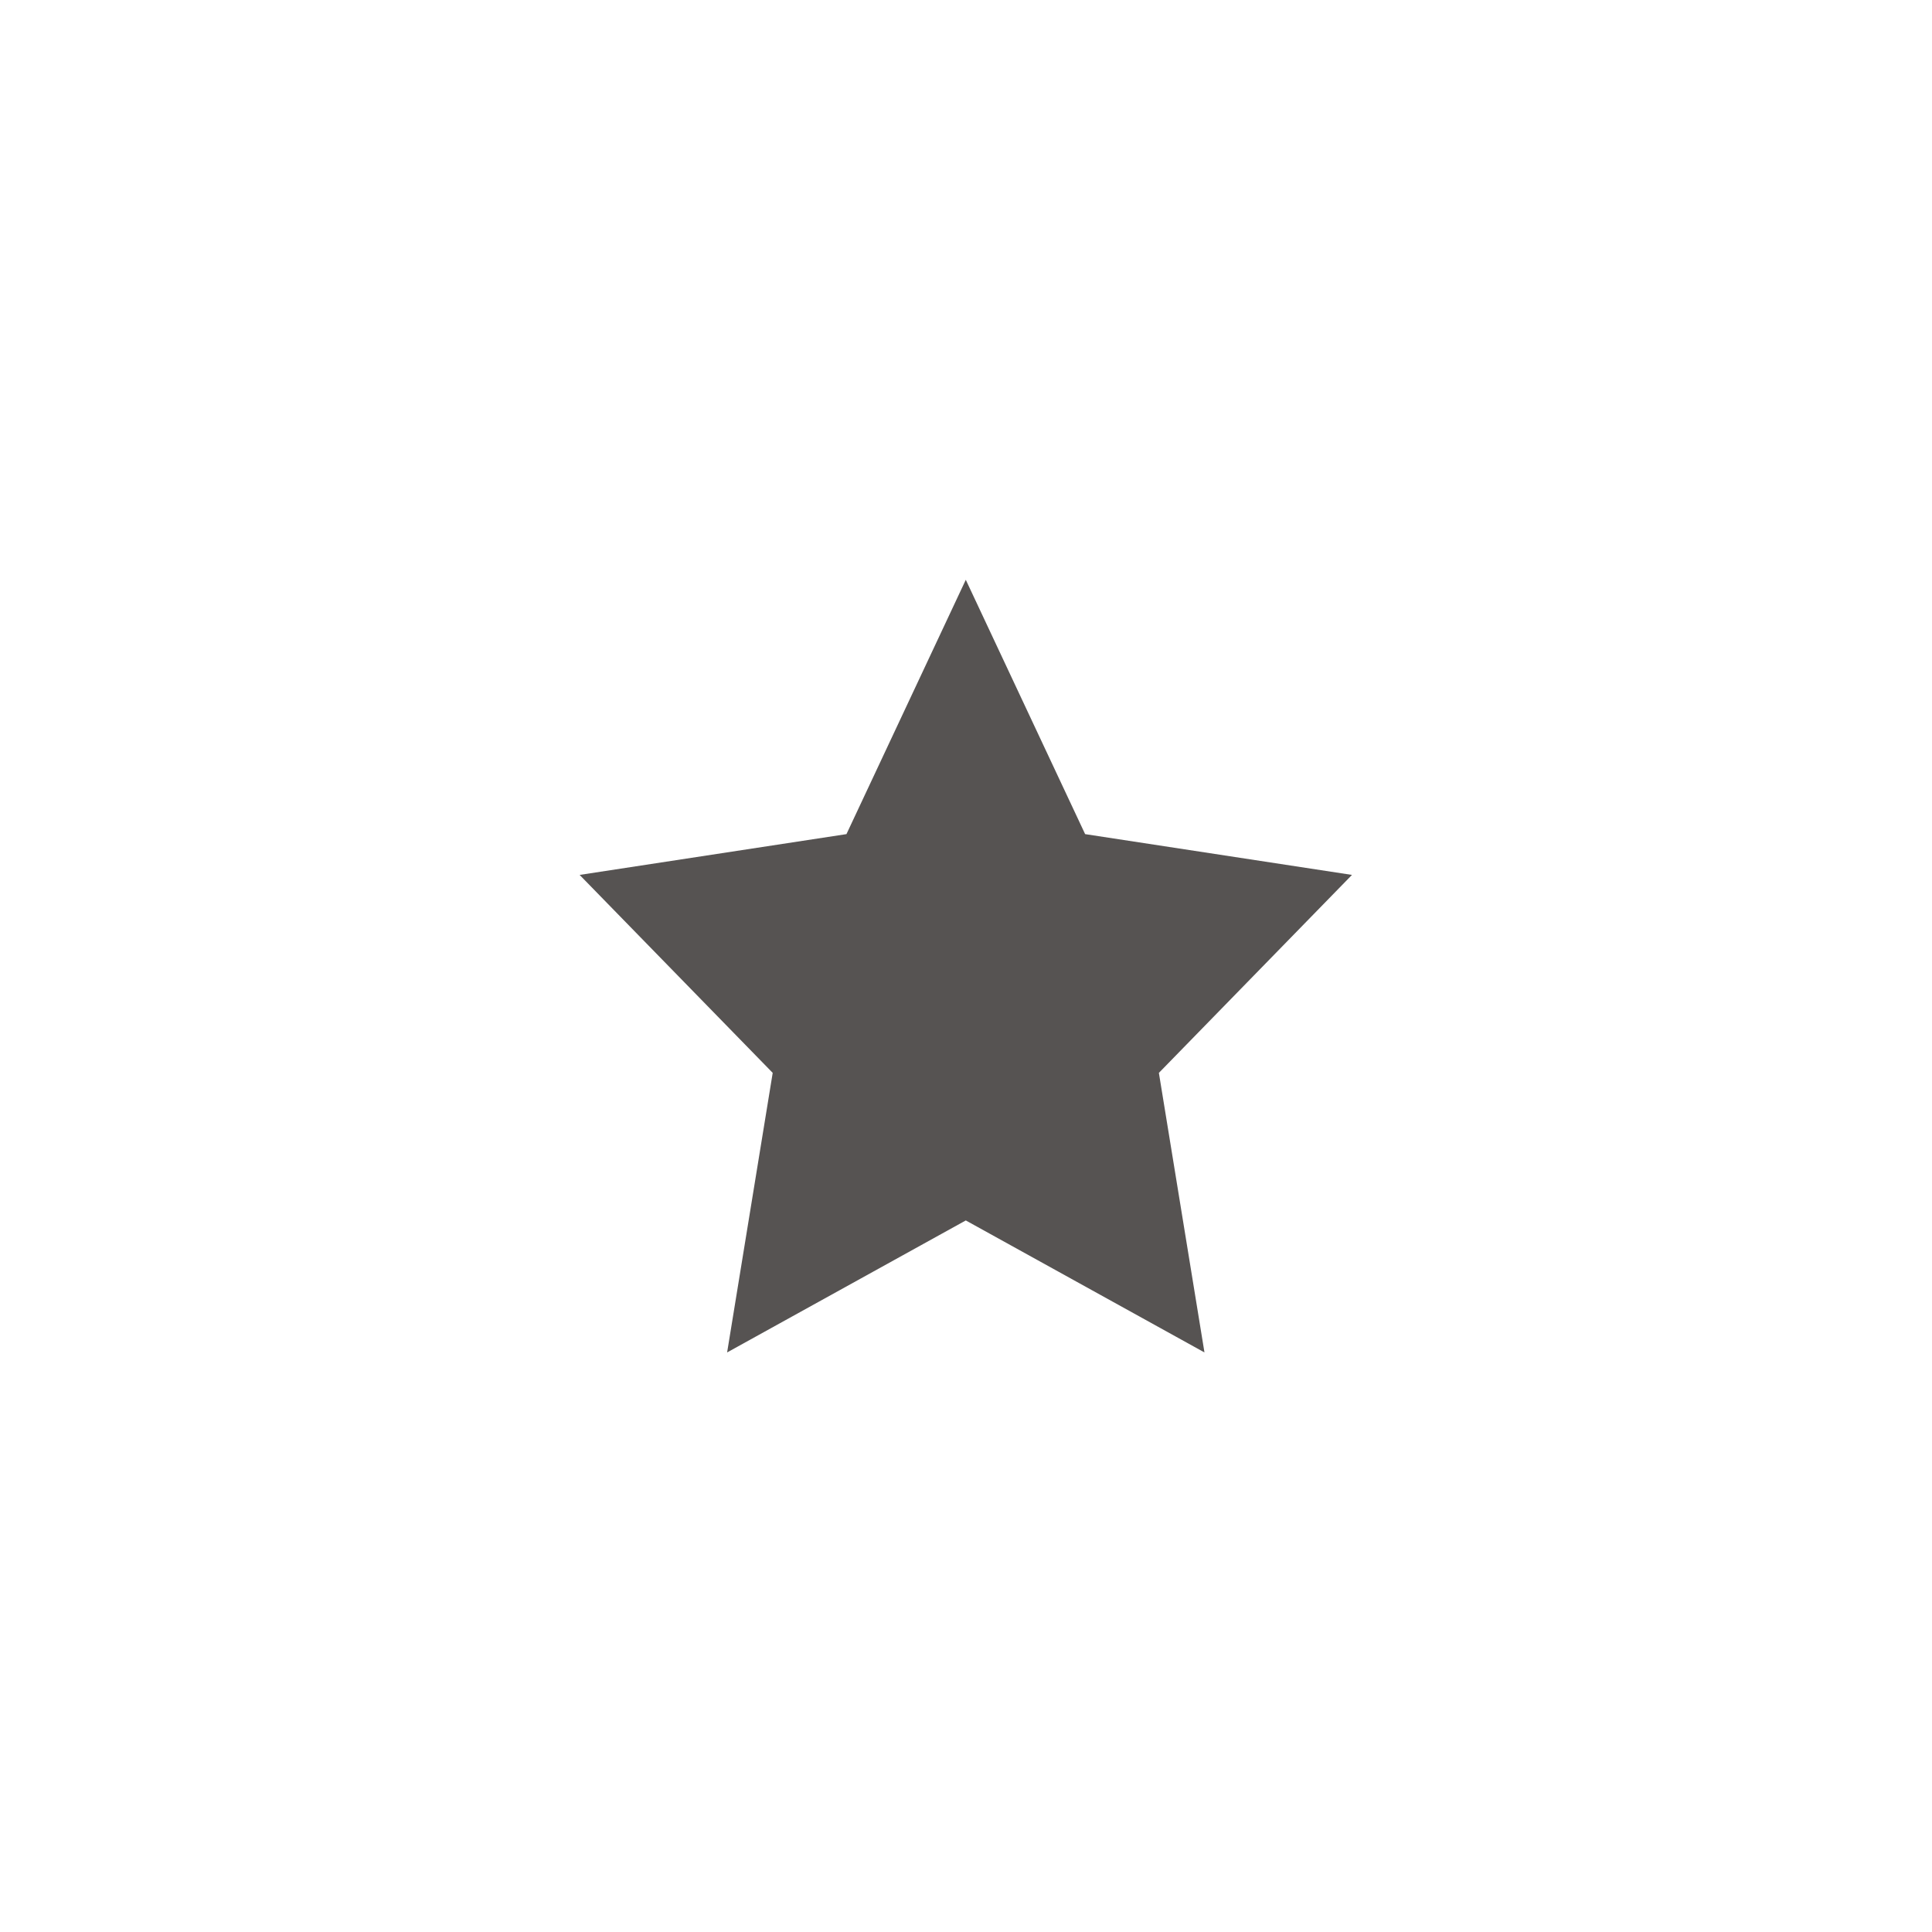 <?xml version="1.0" encoding="UTF-8" standalone="no"?>
<!-- Created with Inkscape (http://www.inkscape.org/) -->

<svg
   width="150"
   height="150"
   viewBox="0 0 39.687 39.688"
   version="1.1"
   id="svg1900"
   inkscape:version="1.1.1 (3bf5ae0d25, 2021-09-20)"
   sodipodi:docname="one-star-dark.svg"
   xmlns:inkscape="http://www.inkscape.org/namespaces/inkscape"
   xmlns:sodipodi="http://sodipodi.sourceforge.net/DTD/sodipodi-0.dtd"
   xmlns="http://www.w3.org/2000/svg"
   xmlns:svg="http://www.w3.org/2000/svg"
   xmlns:rdf="http://www.w3.org/1999/02/22-rdf-syntax-ns#"
   xmlns:cc="http://creativecommons.org/ns#"
   xmlns:dc="http://purl.org/dc/elements/1.1/">
  <title
     id="title2067">One Star Dark</title>
  <sodipodi:namedview
     id="namedview1902"
     pagecolor="#ffffff"
     bordercolor="#999999"
     borderopacity="1"
     inkscape:pageshadow="0"
     inkscape:pageopacity="0"
     inkscape:pagecheckerboard="true"
     inkscape:document-units="px"
     showgrid="false"
     units="px"
     inkscape:zoom="3.1108586"
     inkscape:cx="66.701843"
     inkscape:cy="90.007306"
     inkscape:window-width="1718"
     inkscape:window-height="1360"
     inkscape:window-x="1913"
     inkscape:window-y="0"
     inkscape:window-maximized="0"
     inkscape:current-layer="layer1" />
  <defs
     id="defs1897" />
  <g
     inkscape:label="Layer 1"
     inkscape:groupmode="layer"
     id="layer1">
    <path
       sodipodi:type="star"
       style="fill:#565352;fill-opacity:1"
       id="path1983"
       inkscape:flatsided="false"
       sodipodi:sides="5"
       sodipodi:cx="19.287279"
       sodipodi:cy="26.680737"
       sodipodi:r1="20.595688"
       sodipodi:r2="10.297844"
       sodipodi:arg1="1.5707963"
       sodipodi:arg2="2.1991149"
       inkscape:rounded="0"
       inkscape:randomized="0"
       d="M 19.287,47.276 13.234,35.012 -0.3,33.045 9.493,23.499 7.181,10.018 19.287,16.383 31.393,10.018 29.081,23.499 38.875,33.045 25.34,35.012 Z"
       transform="matrix(0.405,0,0,-0.426,12.028,32.05)"
       inkscape:transform-center-y="-0.83798388" />
  </g>
</svg>
